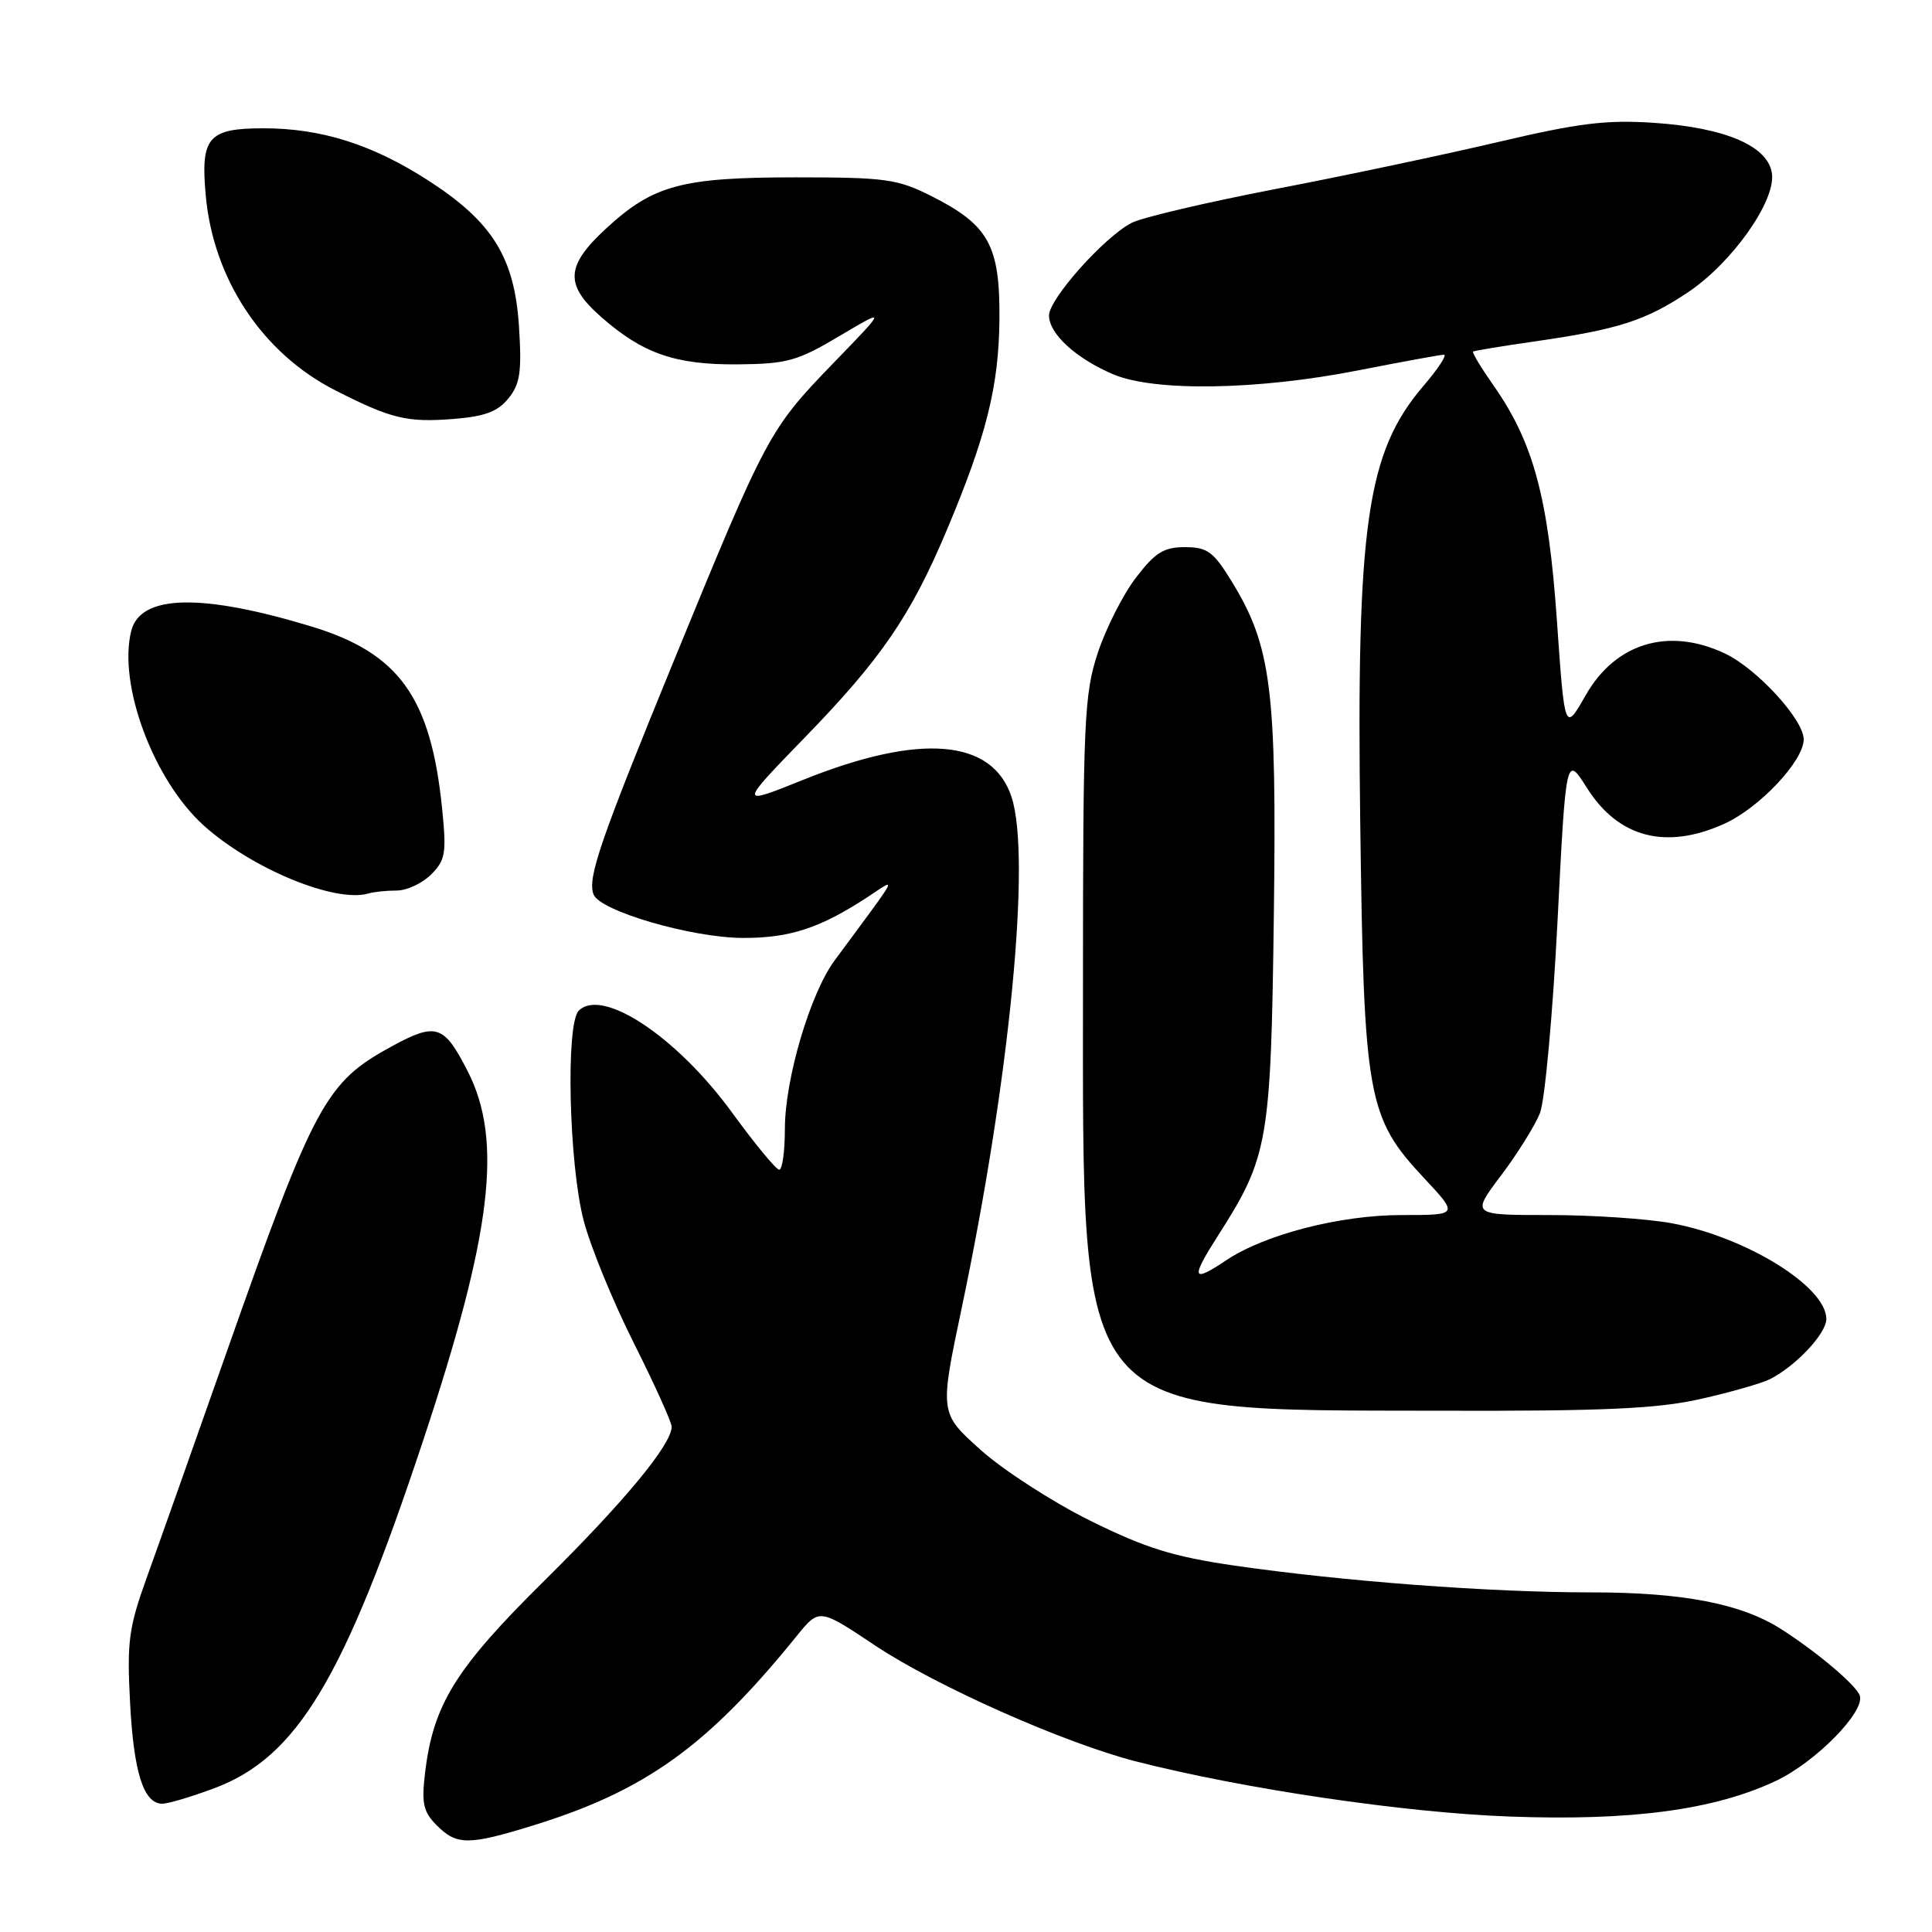 <?xml version="1.0" encoding="UTF-8" standalone="no"?>
<!DOCTYPE svg PUBLIC "-//W3C//DTD SVG 1.1//EN" "http://www.w3.org/Graphics/SVG/1.1/DTD/svg11.dtd" >
<svg xmlns="http://www.w3.org/2000/svg" xmlns:xlink="http://www.w3.org/1999/xlink" version="1.1" viewBox="0 0 256 256">
 <g >
 <path fill="currentColor"
d=" M 70.64 241.88 C 85.52 237.29 93.76 231.37 105.55 216.80 C 108.55 213.09 108.55 213.09 115.93 218.02 C 123.98 223.39 140.99 230.95 150.50 233.39 C 164.78 237.04 186.06 240.19 200.00 240.70 C 216.14 241.30 227.12 239.83 235.29 235.99 C 240.59 233.50 247.22 226.74 246.42 224.64 C 245.87 223.21 240.57 218.75 235.92 215.81 C 230.66 212.48 222.94 211.00 210.87 211.00 C 197.37 211.00 178.00 209.54 163.50 207.44 C 155.41 206.26 151.77 205.12 144.44 201.49 C 139.46 199.02 132.93 194.80 129.94 192.12 C 124.50 187.24 124.50 187.24 127.42 173.37 C 133.79 143.14 136.67 113.60 134.03 105.59 C 131.49 97.90 121.92 97.11 106.48 103.31 C 97.85 106.78 97.85 106.78 106.72 97.64 C 116.74 87.32 120.69 81.56 125.43 70.30 C 130.70 57.79 132.35 51.20 132.43 42.32 C 132.51 32.53 131.03 29.83 123.45 26.00 C 118.93 23.72 117.38 23.50 105.50 23.50 C 90.34 23.50 86.57 24.51 80.33 30.26 C 74.93 35.24 74.79 37.73 79.68 42.02 C 85.19 46.86 89.50 48.35 97.76 48.28 C 104.30 48.22 105.66 47.84 111.26 44.51 C 117.50 40.81 117.50 40.81 110.39 48.15 C 101.96 56.87 101.58 57.58 89.50 87.04 C 79.49 111.47 77.81 116.34 78.65 118.52 C 79.49 120.71 91.61 124.25 98.39 124.28 C 104.65 124.31 108.66 122.99 115.00 118.84 C 118.90 116.28 119.38 115.37 110.60 127.25 C 107.35 131.64 104.00 143.00 104.00 149.61 C 104.00 152.57 103.66 155.00 103.25 154.99 C 102.84 154.99 100.03 151.58 97.00 147.42 C 89.69 137.38 79.79 130.80 76.68 133.93 C 74.95 135.68 75.38 154.19 77.33 161.70 C 78.21 165.11 81.20 172.42 83.97 177.93 C 86.74 183.45 89.00 188.45 89.00 189.05 C 89.00 191.39 82.73 198.97 72.15 209.43 C 60.35 221.09 57.40 225.84 56.32 234.94 C 55.84 238.97 56.09 240.09 57.88 241.88 C 60.52 244.52 62.08 244.53 70.64 241.88 Z  M 28.37 236.96 C 39.38 232.84 45.58 222.51 56.12 190.72 C 65.18 163.39 66.65 151.12 61.98 141.96 C 58.83 135.78 57.80 135.44 51.92 138.64 C 43.12 143.43 41.66 146.13 29.91 179.50 C 25.65 191.60 20.95 204.88 19.46 209.00 C 17.06 215.65 16.81 217.53 17.23 225.53 C 17.71 234.87 19.03 239.00 21.50 239.00 C 22.28 239.00 25.37 238.08 28.37 236.96 Z  M 225.30 185.38 C 229.26 184.49 233.40 183.31 234.50 182.76 C 237.94 181.03 242.00 176.71 242.00 174.77 C 242.00 170.49 231.37 163.91 221.53 162.09 C 218.28 161.49 210.98 161.00 205.28 161.00 C 194.94 161.00 194.94 161.00 198.90 155.75 C 201.08 152.86 203.39 149.15 204.05 147.50 C 204.70 145.85 205.74 134.49 206.37 122.25 C 207.50 100.01 207.50 100.01 210.29 104.42 C 214.46 111.02 220.77 112.65 228.51 109.14 C 233.17 107.02 239.00 100.81 239.00 97.97 C 239.00 95.36 232.81 88.61 228.58 86.60 C 221.13 83.07 214.08 85.17 210.12 92.11 C 207.33 97.00 207.33 97.00 206.30 82.25 C 205.17 65.98 203.19 58.63 197.94 51.14 C 196.26 48.74 195.02 46.69 195.19 46.58 C 195.36 46.47 199.10 45.85 203.50 45.22 C 214.45 43.64 218.06 42.48 223.68 38.72 C 229.46 34.86 235.23 26.74 234.80 23.06 C 234.37 19.39 228.71 16.93 219.22 16.28 C 212.86 15.85 209.21 16.30 198.50 18.82 C 191.35 20.50 178.07 23.31 169.00 25.05 C 159.93 26.80 151.35 28.81 149.95 29.53 C 146.32 31.40 139.00 39.61 139.00 41.80 C 139.00 44.23 142.56 47.49 147.51 49.60 C 152.98 51.92 166.66 51.70 180.00 49.07 C 185.78 47.94 190.87 47.00 191.33 47.00 C 191.78 47.00 190.56 48.86 188.61 51.14 C 181.10 59.92 179.72 69.49 180.24 109.16 C 180.72 145.54 181.18 148.07 188.71 156.12 C 193.27 161.00 193.27 161.00 185.74 161.00 C 177.58 161.00 167.60 163.57 162.50 166.98 C 157.92 170.04 157.73 169.47 161.39 163.73 C 168.06 153.31 168.40 151.38 168.79 121.30 C 169.18 91.22 168.47 85.62 163.18 77.00 C 160.78 73.09 159.97 72.50 157.01 72.50 C 154.20 72.50 153.06 73.21 150.49 76.58 C 148.78 78.82 146.51 83.32 145.44 86.58 C 143.66 92.02 143.50 95.58 143.50 130.50 C 143.50 188.59 142.02 186.82 190.80 186.93 C 212.52 186.99 219.58 186.67 225.30 185.38 Z  M 52.58 118.00 C 53.91 118.00 55.96 117.04 57.13 115.87 C 59.03 113.97 59.18 113.05 58.58 107.12 C 57.09 92.41 52.88 86.54 41.29 83.02 C 26.67 78.58 18.60 78.77 17.39 83.60 C 15.61 90.68 20.33 103.35 26.98 109.37 C 33.34 115.10 44.41 119.68 48.83 118.39 C 49.56 118.17 51.25 118.00 52.58 118.00 Z  M 67.36 52.80 C 68.92 50.89 69.15 49.29 68.77 43.28 C 68.18 34.12 65.27 29.42 56.77 23.93 C 49.39 19.16 42.59 17.00 34.94 17.00 C 27.58 17.00 26.56 18.18 27.26 25.88 C 28.26 37.01 34.79 46.83 44.44 51.73 C 51.84 55.49 53.91 55.99 60.00 55.52 C 64.21 55.19 65.94 54.56 67.36 52.80 Z "/>
</g>
</svg>